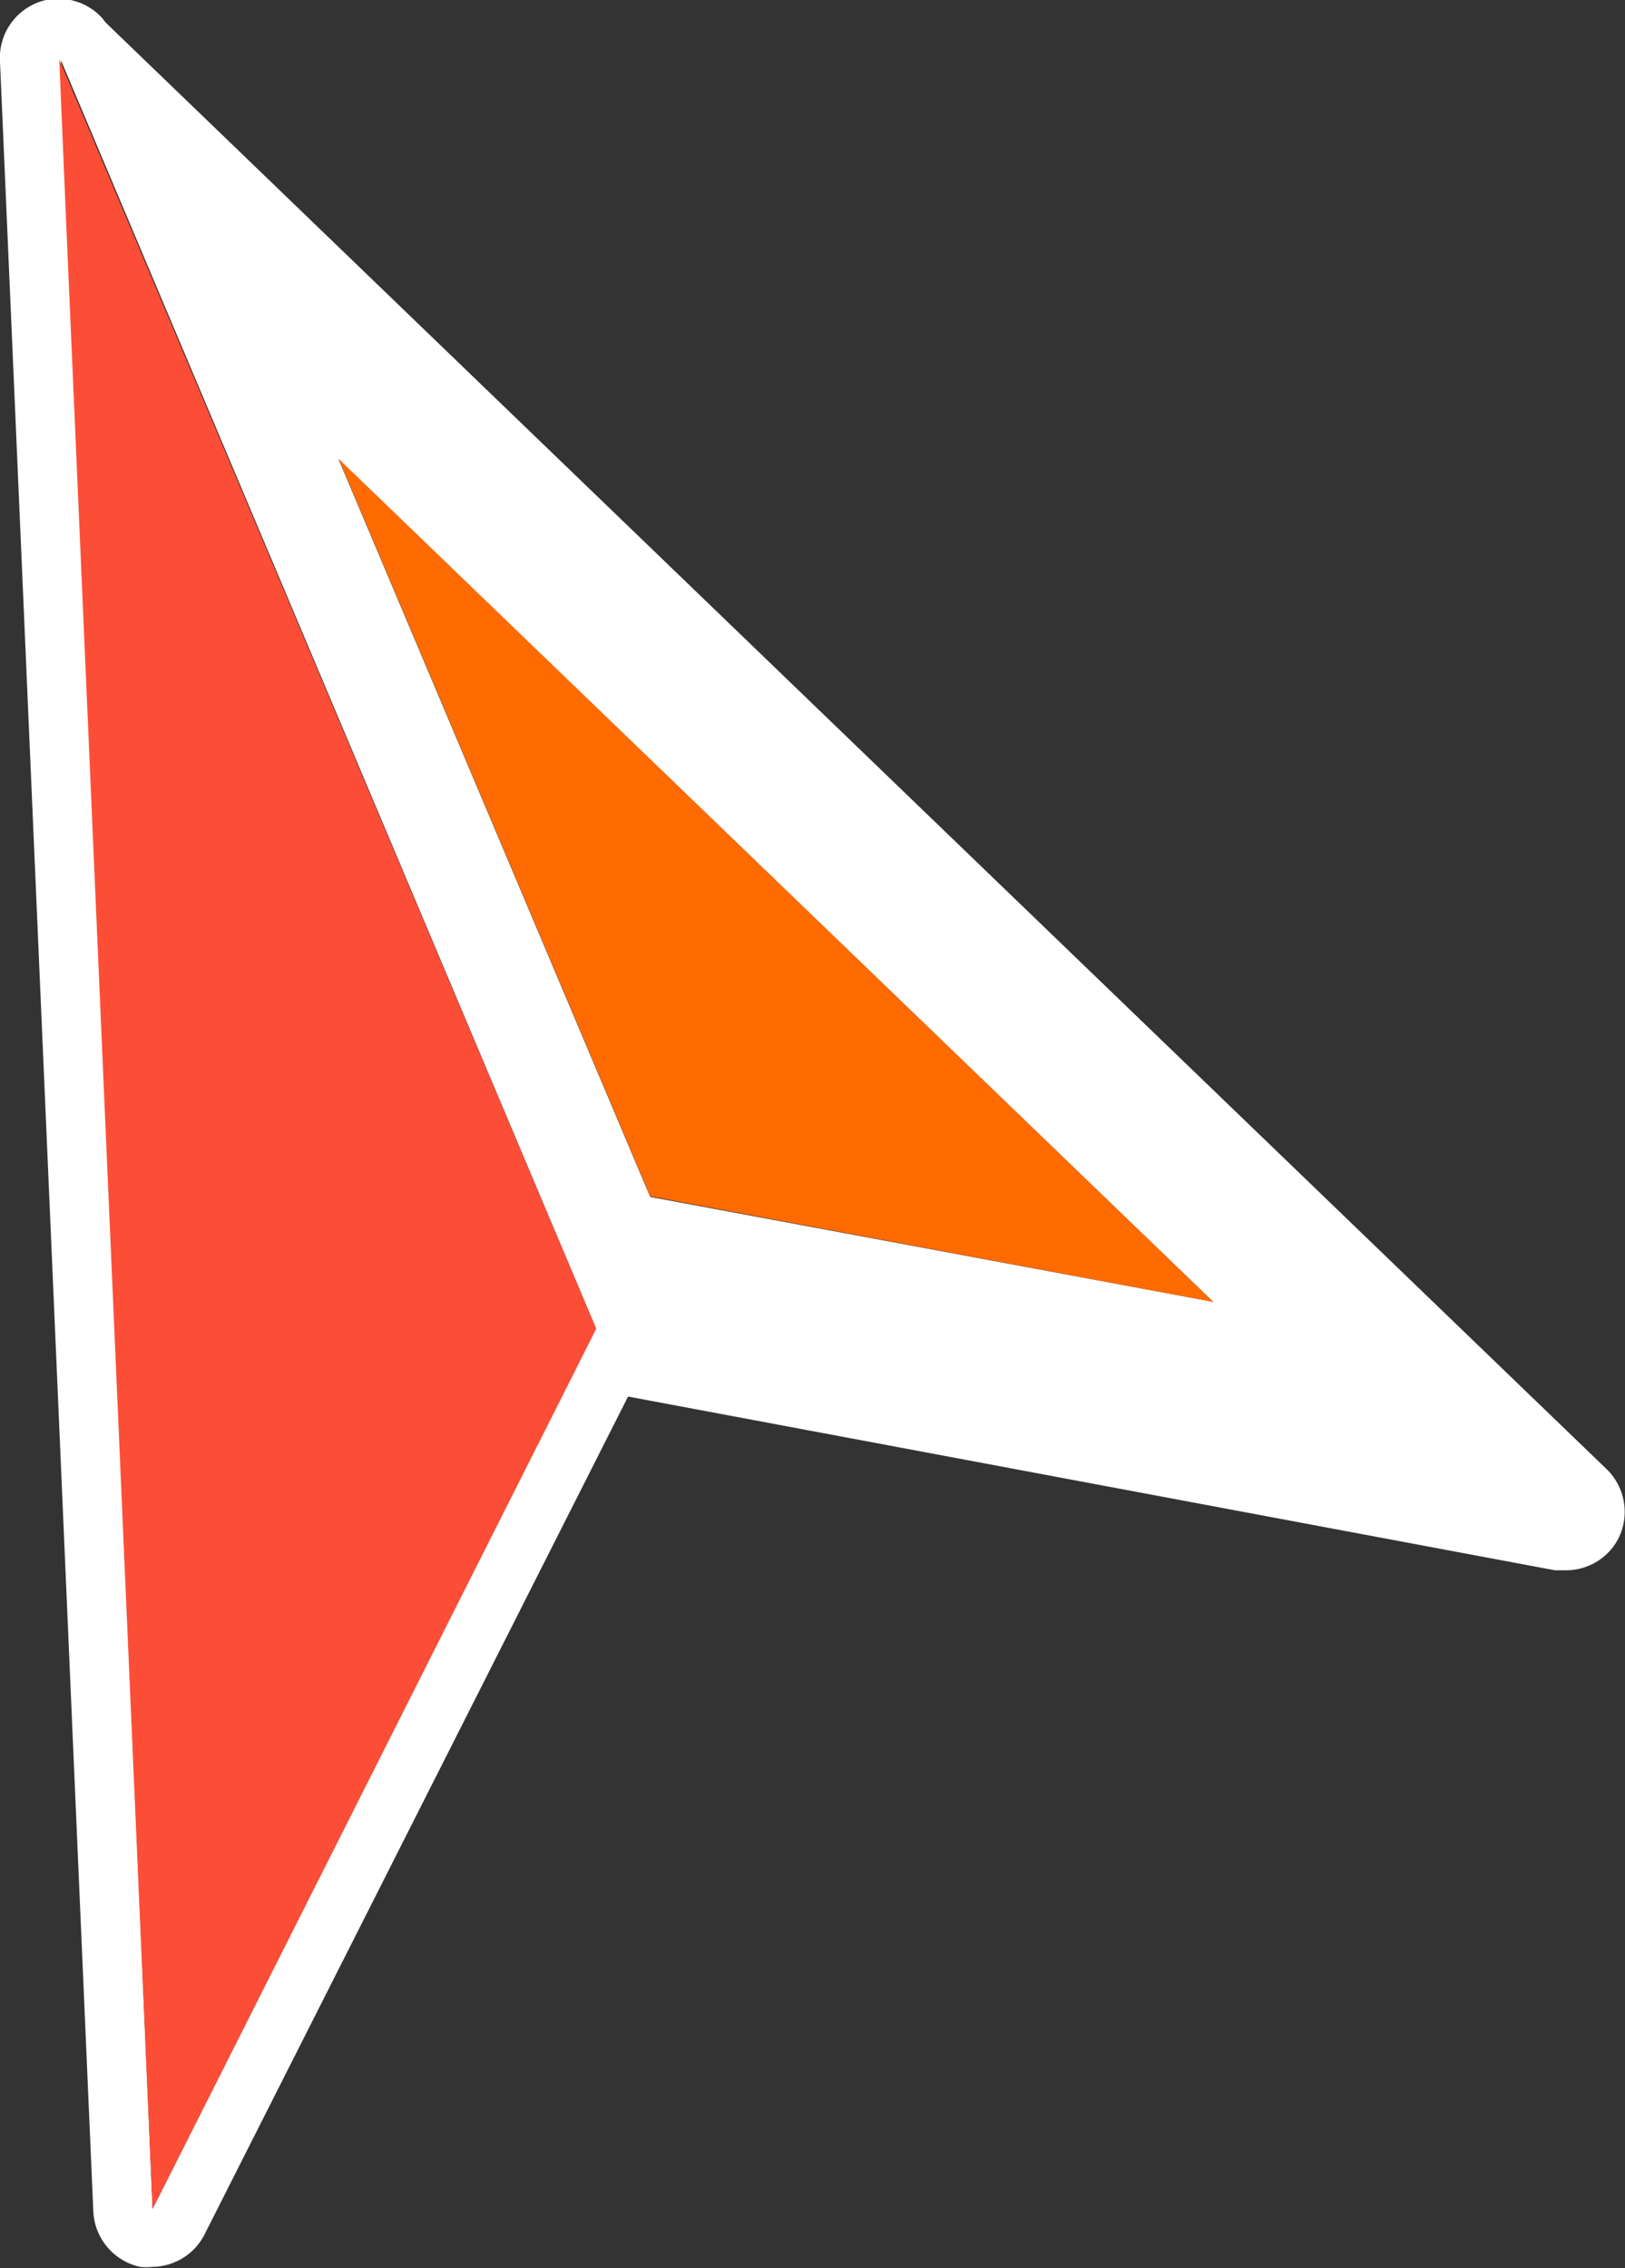 <svg xmlns="http://www.w3.org/2000/svg" viewBox="0 0 47.71 66.59"><rect x="0" y="0" width="47.71" height="66.59" fill="#333333" stroke="none"/><defs><style>.cls-1{fill:#fff;}.cls-2{fill:#fc4e37;}.cls-3{fill:#ff6b00;}</style></defs><title>Hover C</title><g id="Layer_2" data-name="Layer 2"><g id="Layer_1-2" data-name="Layer 1"><path class="cls-1" d="M47.18,43.14,3.1.66,3,.53H3A1.75,1.75,0,0,0,1.35,0,1.74,1.74,0,0,0,0,1.81L2.74,64.93a1.75,1.75,0,0,0,1.37,1.62,1.61,1.61,0,0,0,.37,0,1.74,1.74,0,0,0,1.55-1L18.44,41l27.21,5.1.32,0a1.73,1.73,0,0,0,1.55-.94A1.75,1.75,0,0,0,47.18,43.14Zm-28.09-8L9.94,13.48,35.62,38.22ZM4.48,64.85,2,6.71l-.21-5,0,.06L17.5,39v0l-.79,1.57Z"/><polygon class="cls-2" points="1.76 1.79 1.74 1.74 1.95 6.71 4.48 64.85 16.71 40.59 17.5 39.02 17.5 39 1.76 1.79"/><polygon class="cls-3" points="9.95 13.48 19.09 35.12 35.62 38.22 9.95 13.48"/></g></g></svg>